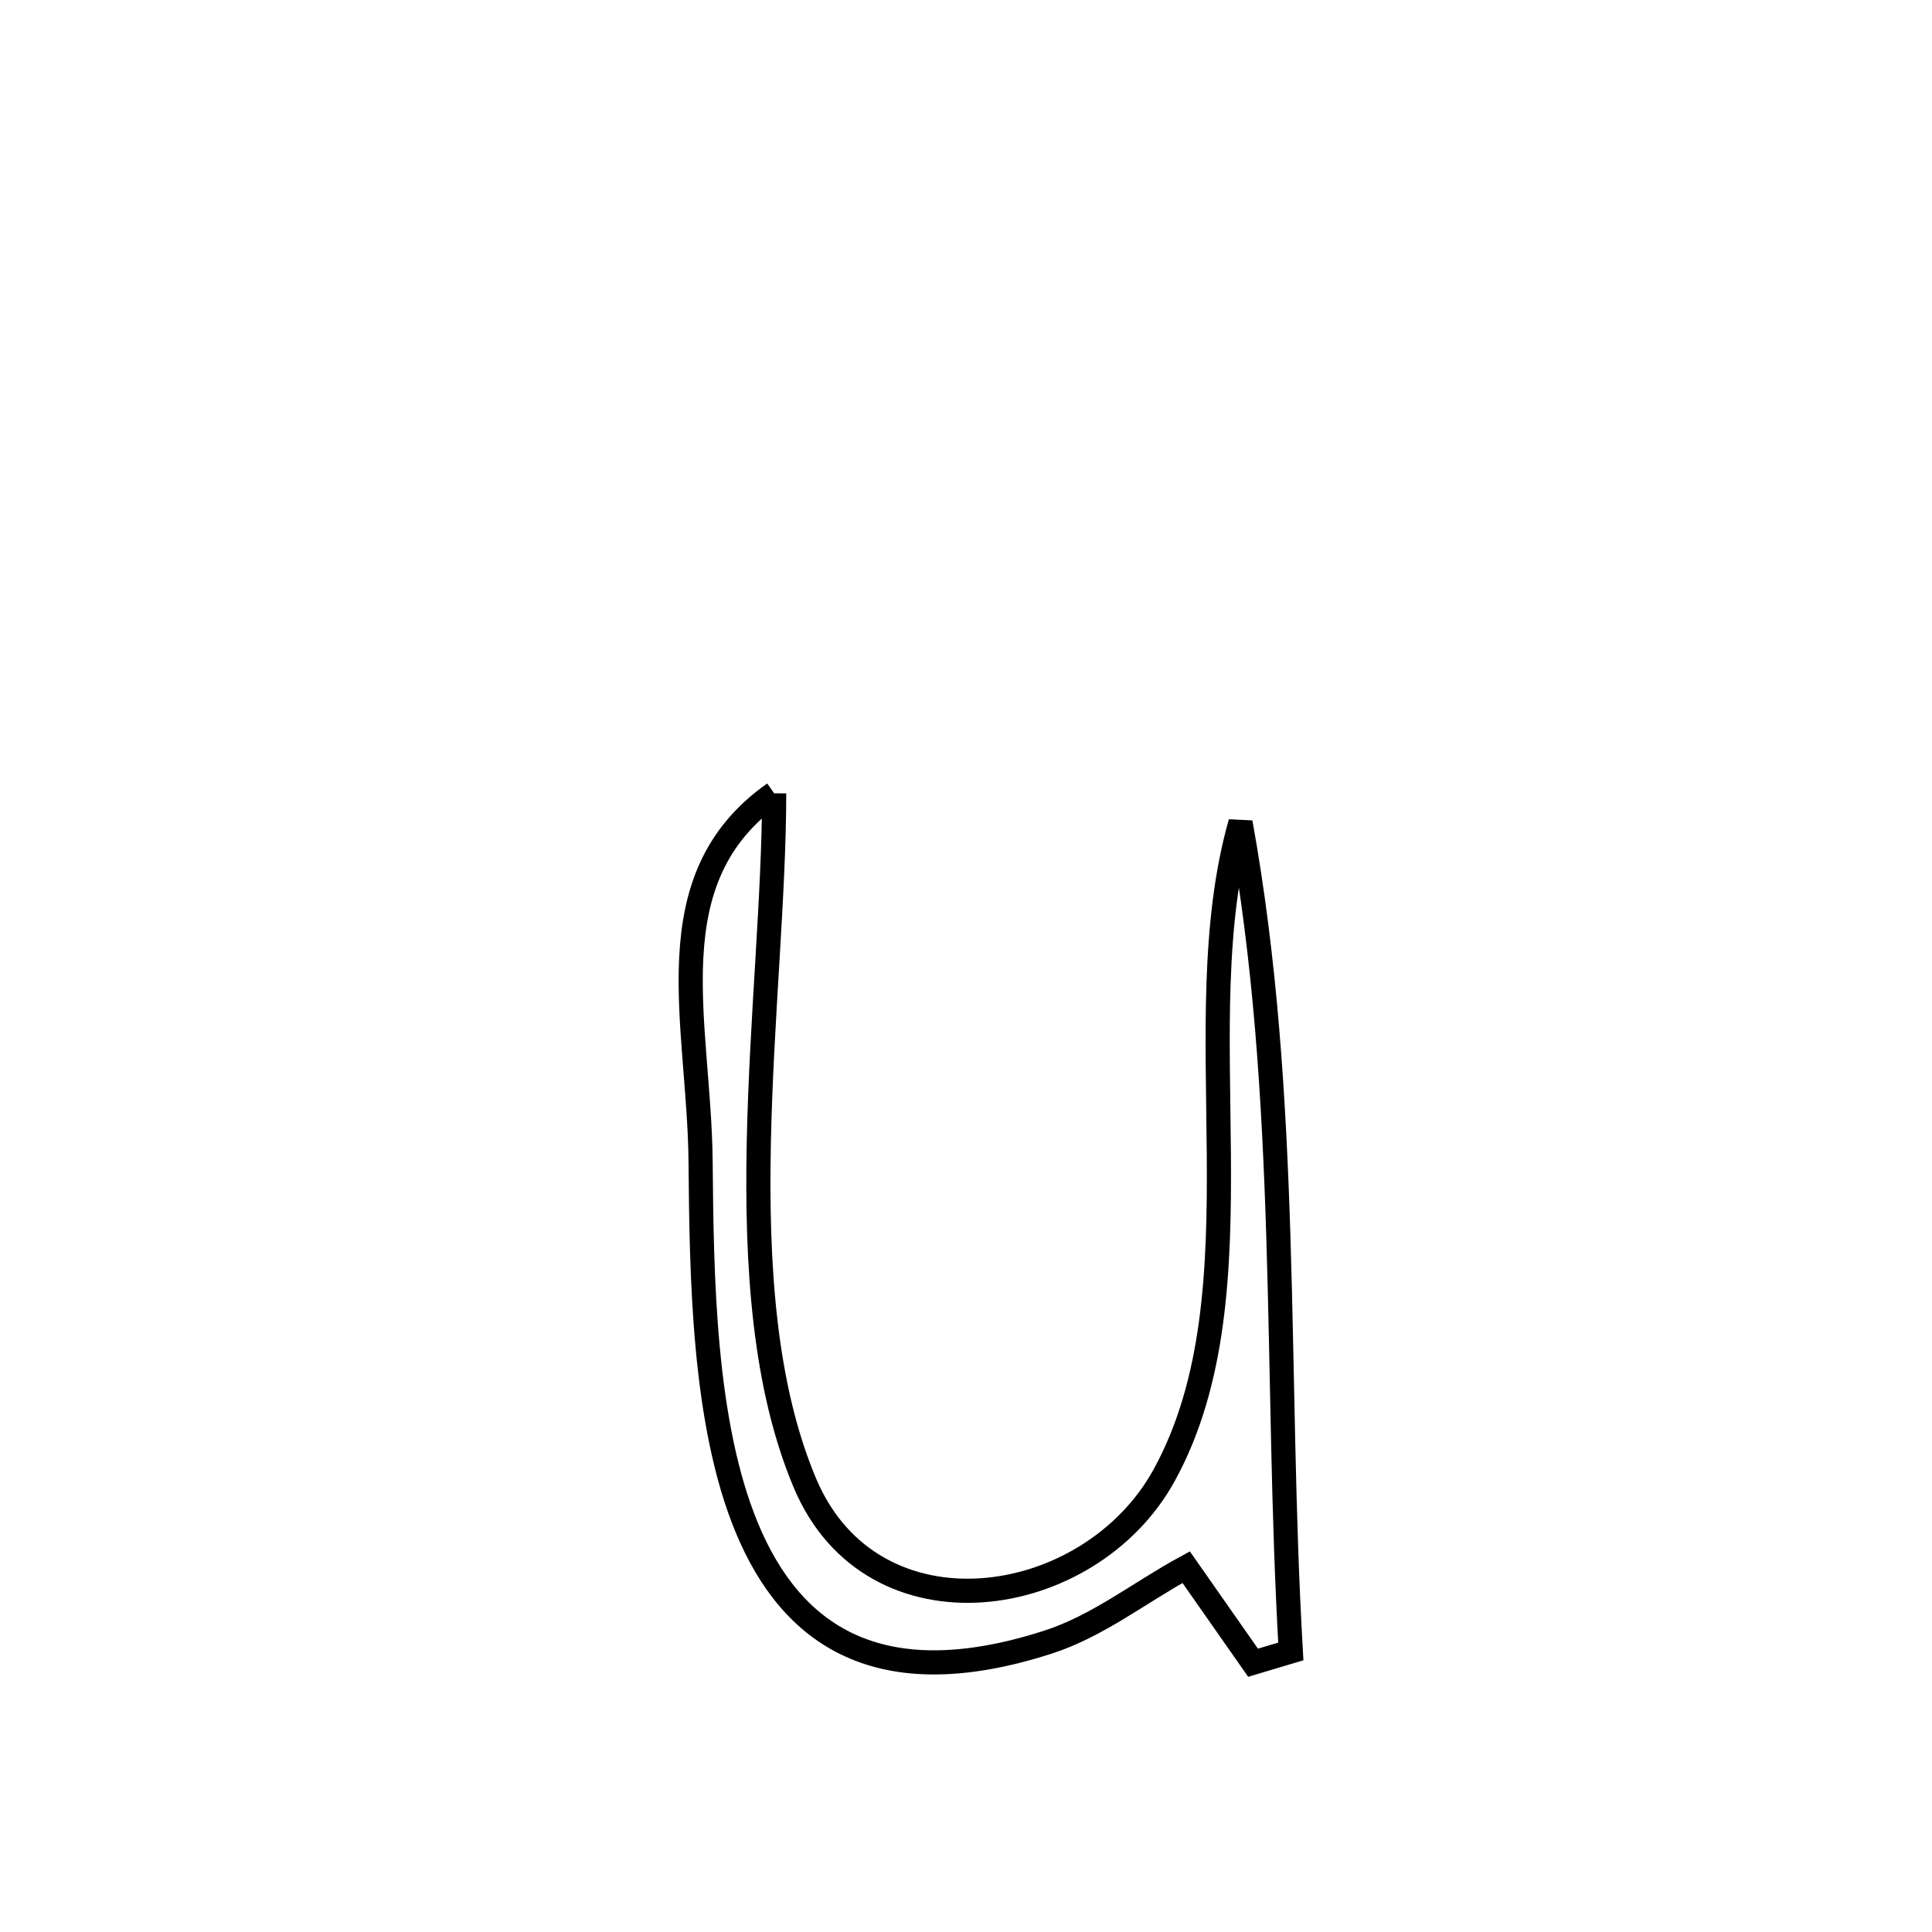 <svg xmlns="http://www.w3.org/2000/svg" viewBox="0.0 0.0 24.0 24.0" height="200px" width="200px"><path fill="none" stroke="black" stroke-width=".3" stroke-opacity="1.0"  filling="0" d="M9.617 9.855 L9.617 9.855 C9.616 11.135 9.457 12.677 9.426 14.199 C9.395 15.722 9.492 17.225 10.001 18.428 C10.841 20.413 13.538 20.017 14.465 18.32 C15.094 17.17 15.151 15.771 15.141 14.347 C15.13 12.922 15.052 11.472 15.41 10.218 L15.41 10.218 C15.72 11.929 15.826 13.639 15.88 15.353 C15.934 17.067 15.935 18.786 16.035 20.515 L16.035 20.515 C15.879 20.562 15.722 20.608 15.566 20.655 L15.566 20.655 C15.289 20.26 15.012 19.864 14.735 19.468 L14.735 19.468 C14.162 19.779 13.637 20.201 13.016 20.4 C10.898 21.082 9.826 20.295 9.28 18.985 C8.735 17.676 8.716 15.843 8.703 14.432 C8.687 12.694 8.106 10.919 9.617 9.855 L9.617 9.855"></path></svg>
